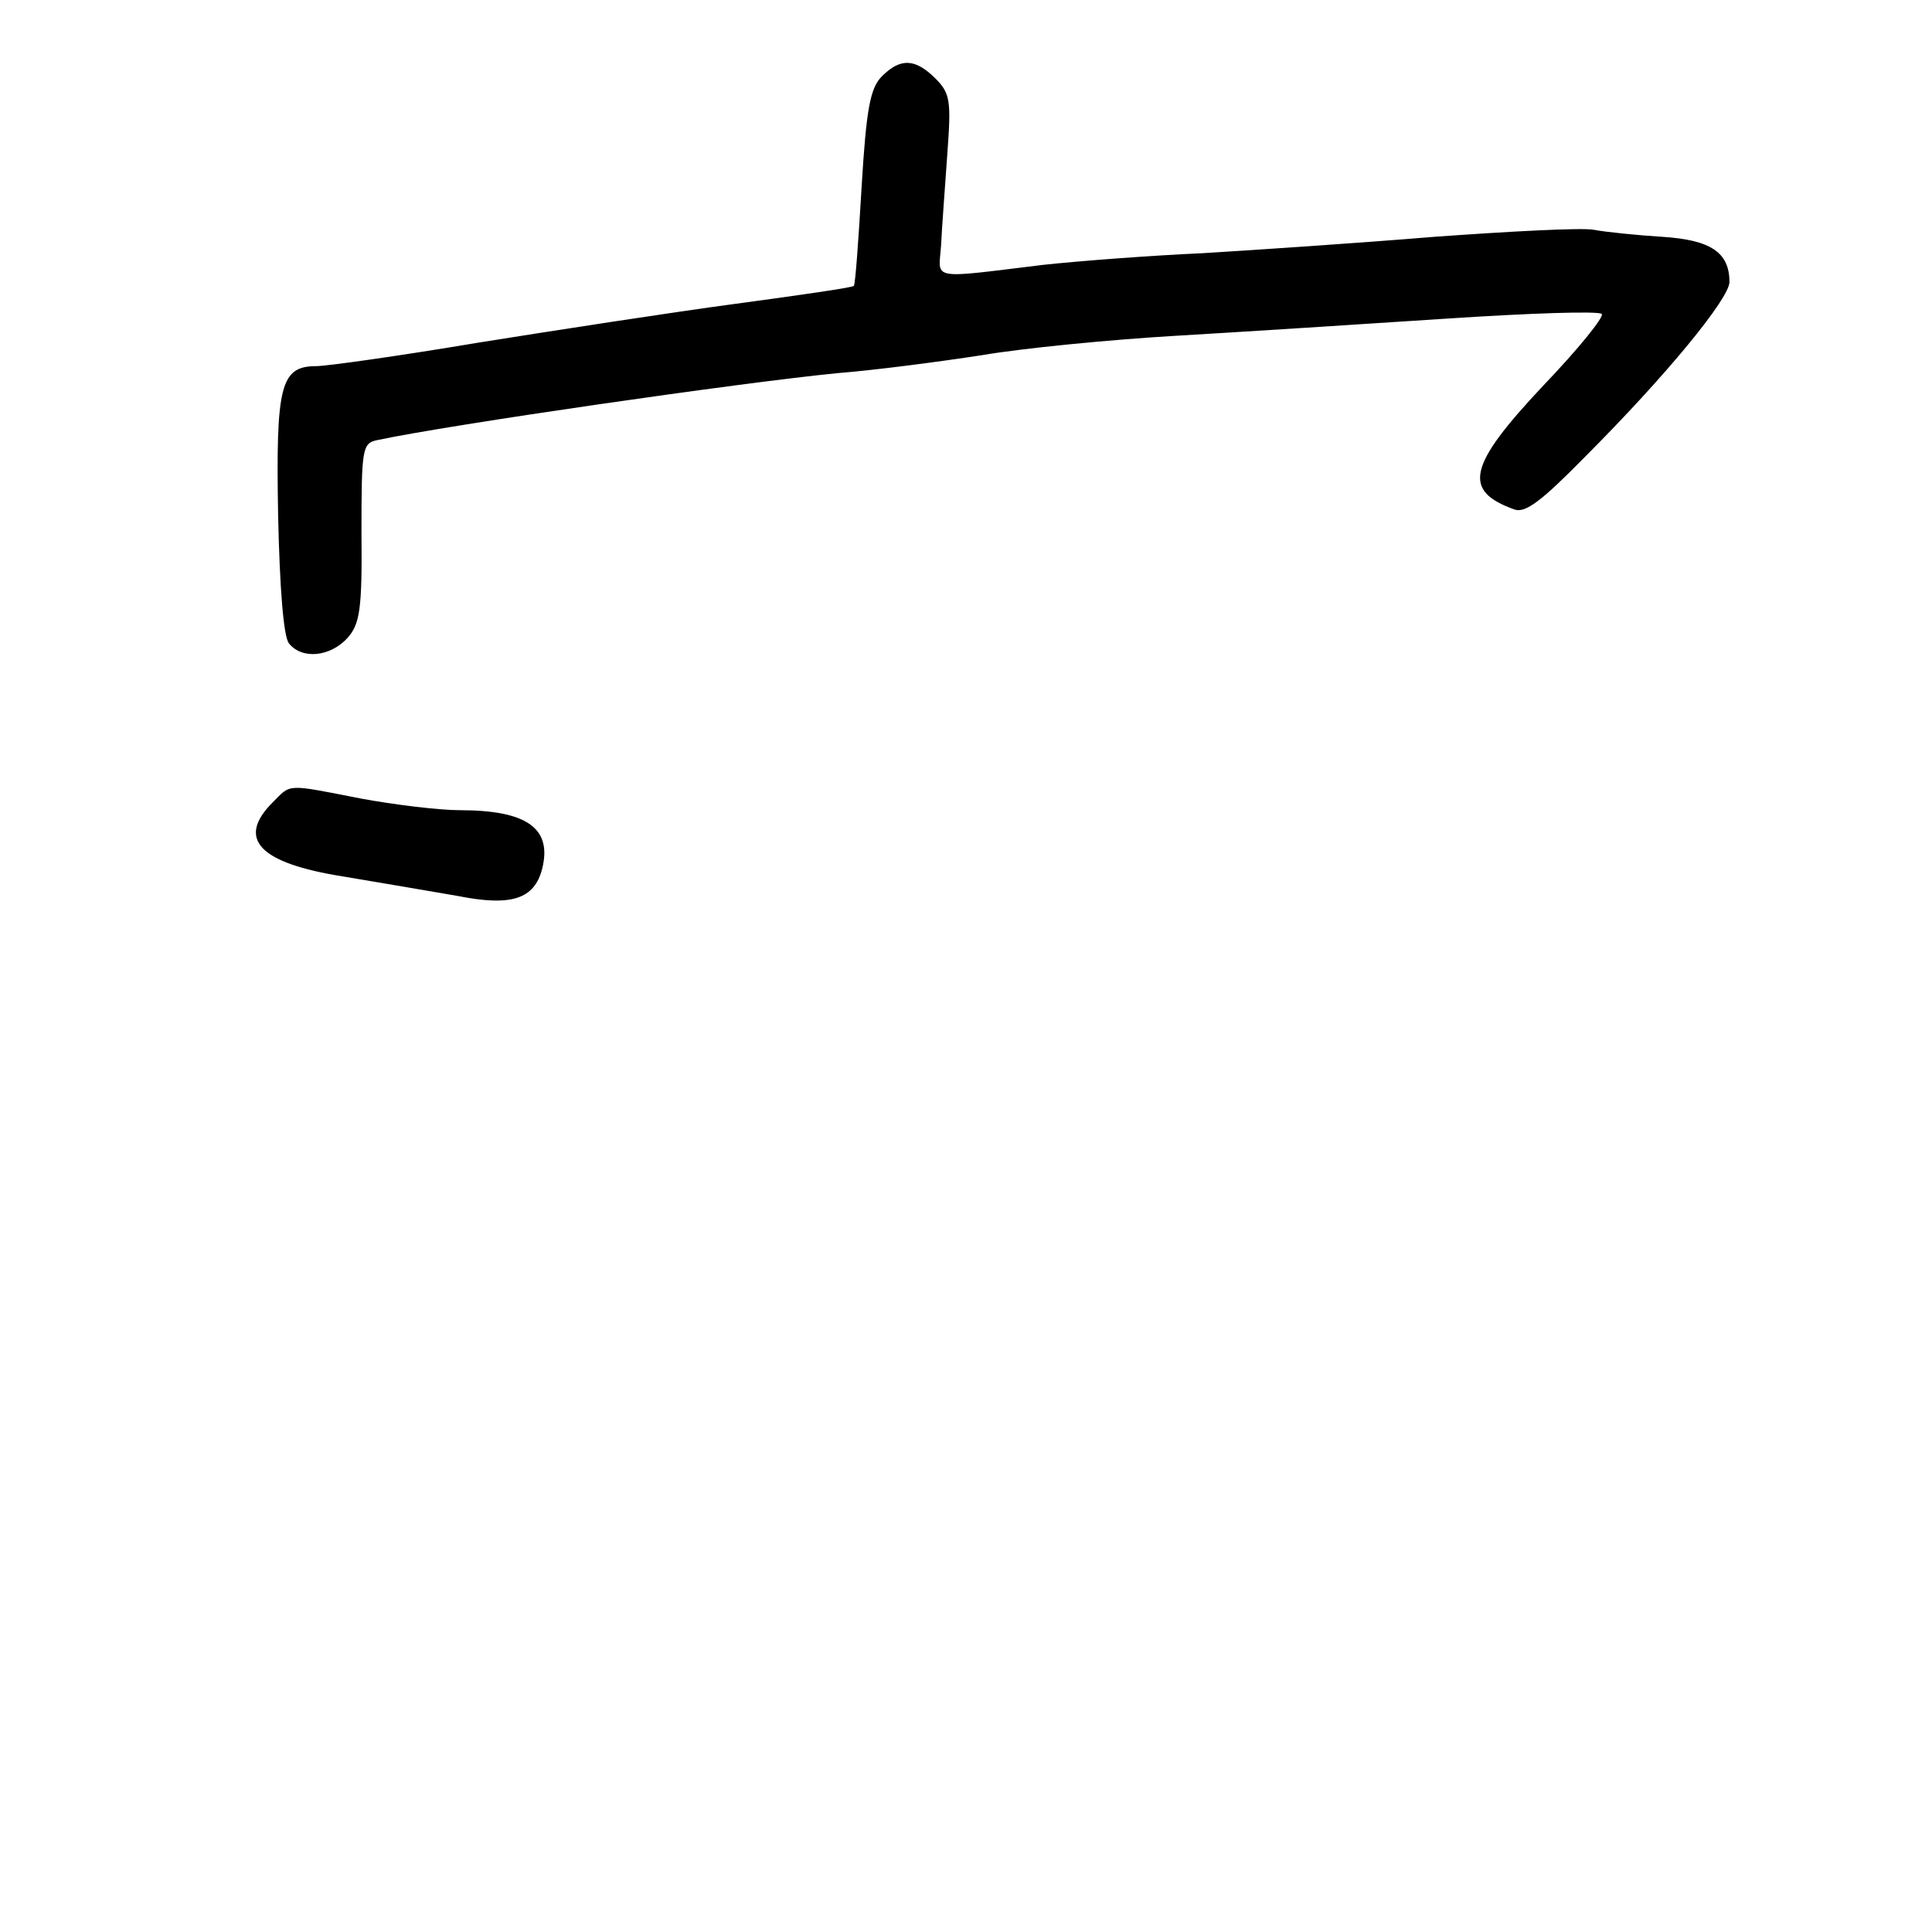 <?xml version="1.0" standalone="no"?>
<!DOCTYPE svg PUBLIC "-//W3C//DTD SVG 20010904//EN"
 "http://www.w3.org/TR/2001/REC-SVG-20010904/DTD/svg10.dtd">
<svg version="1.0" xmlns="http://www.w3.org/2000/svg"
 width="248pt" height="248pt" viewBox="0 0 248 248"
 preserveAspectRatio="xMidYMid meet">
<g transform="translate(0,248) scale(0.1,-0.1)"
fill="#000000" stroke="none">
<path d="M1132 2382 c-15 -15 -20 -42 -26 -142 -4 -68 -8 -125 -10 -127 -1 -2
-70 -12 -152 -23 -82 -11 -231 -34 -331 -50 -101 -17 -194 -30 -207 -30 -46 0
-52 -25 -49 -191 2 -94 7 -157 14 -165 17 -21 53 -17 75 7 16 18 19 37 18 135
0 108 1 115 20 119 94 20 468 74 591 86 50 4 133 15 185 23 52 9 165 20 250
25 85 5 241 15 347 22 106 7 195 10 199 6 4 -3 -30 -45 -75 -92 -97 -103 -104
-135 -37 -159 14 -5 35 11 90 67 105 105 186 204 186 225 0 38 -24 54 -86 58
-32 2 -72 6 -88 9 -15 3 -108 -2 -205 -9 -97 -8 -231 -17 -297 -21 -67 -3
-159 -10 -205 -15 -148 -18 -134 -20 -131 25 1 22 5 74 8 117 5 68 4 78 -15
97 -26 26 -45 27 -69 3z"/>
<path d="M350 1450 c-47 -47 -17 -78 90 -95 47 -8 113 -19 147 -25 70 -14 99
-4 109 35 13 52 -20 75 -106 75 -26 0 -84 7 -127 15 -97 19 -89 19 -113 -5z"/>
</g>
</svg>
